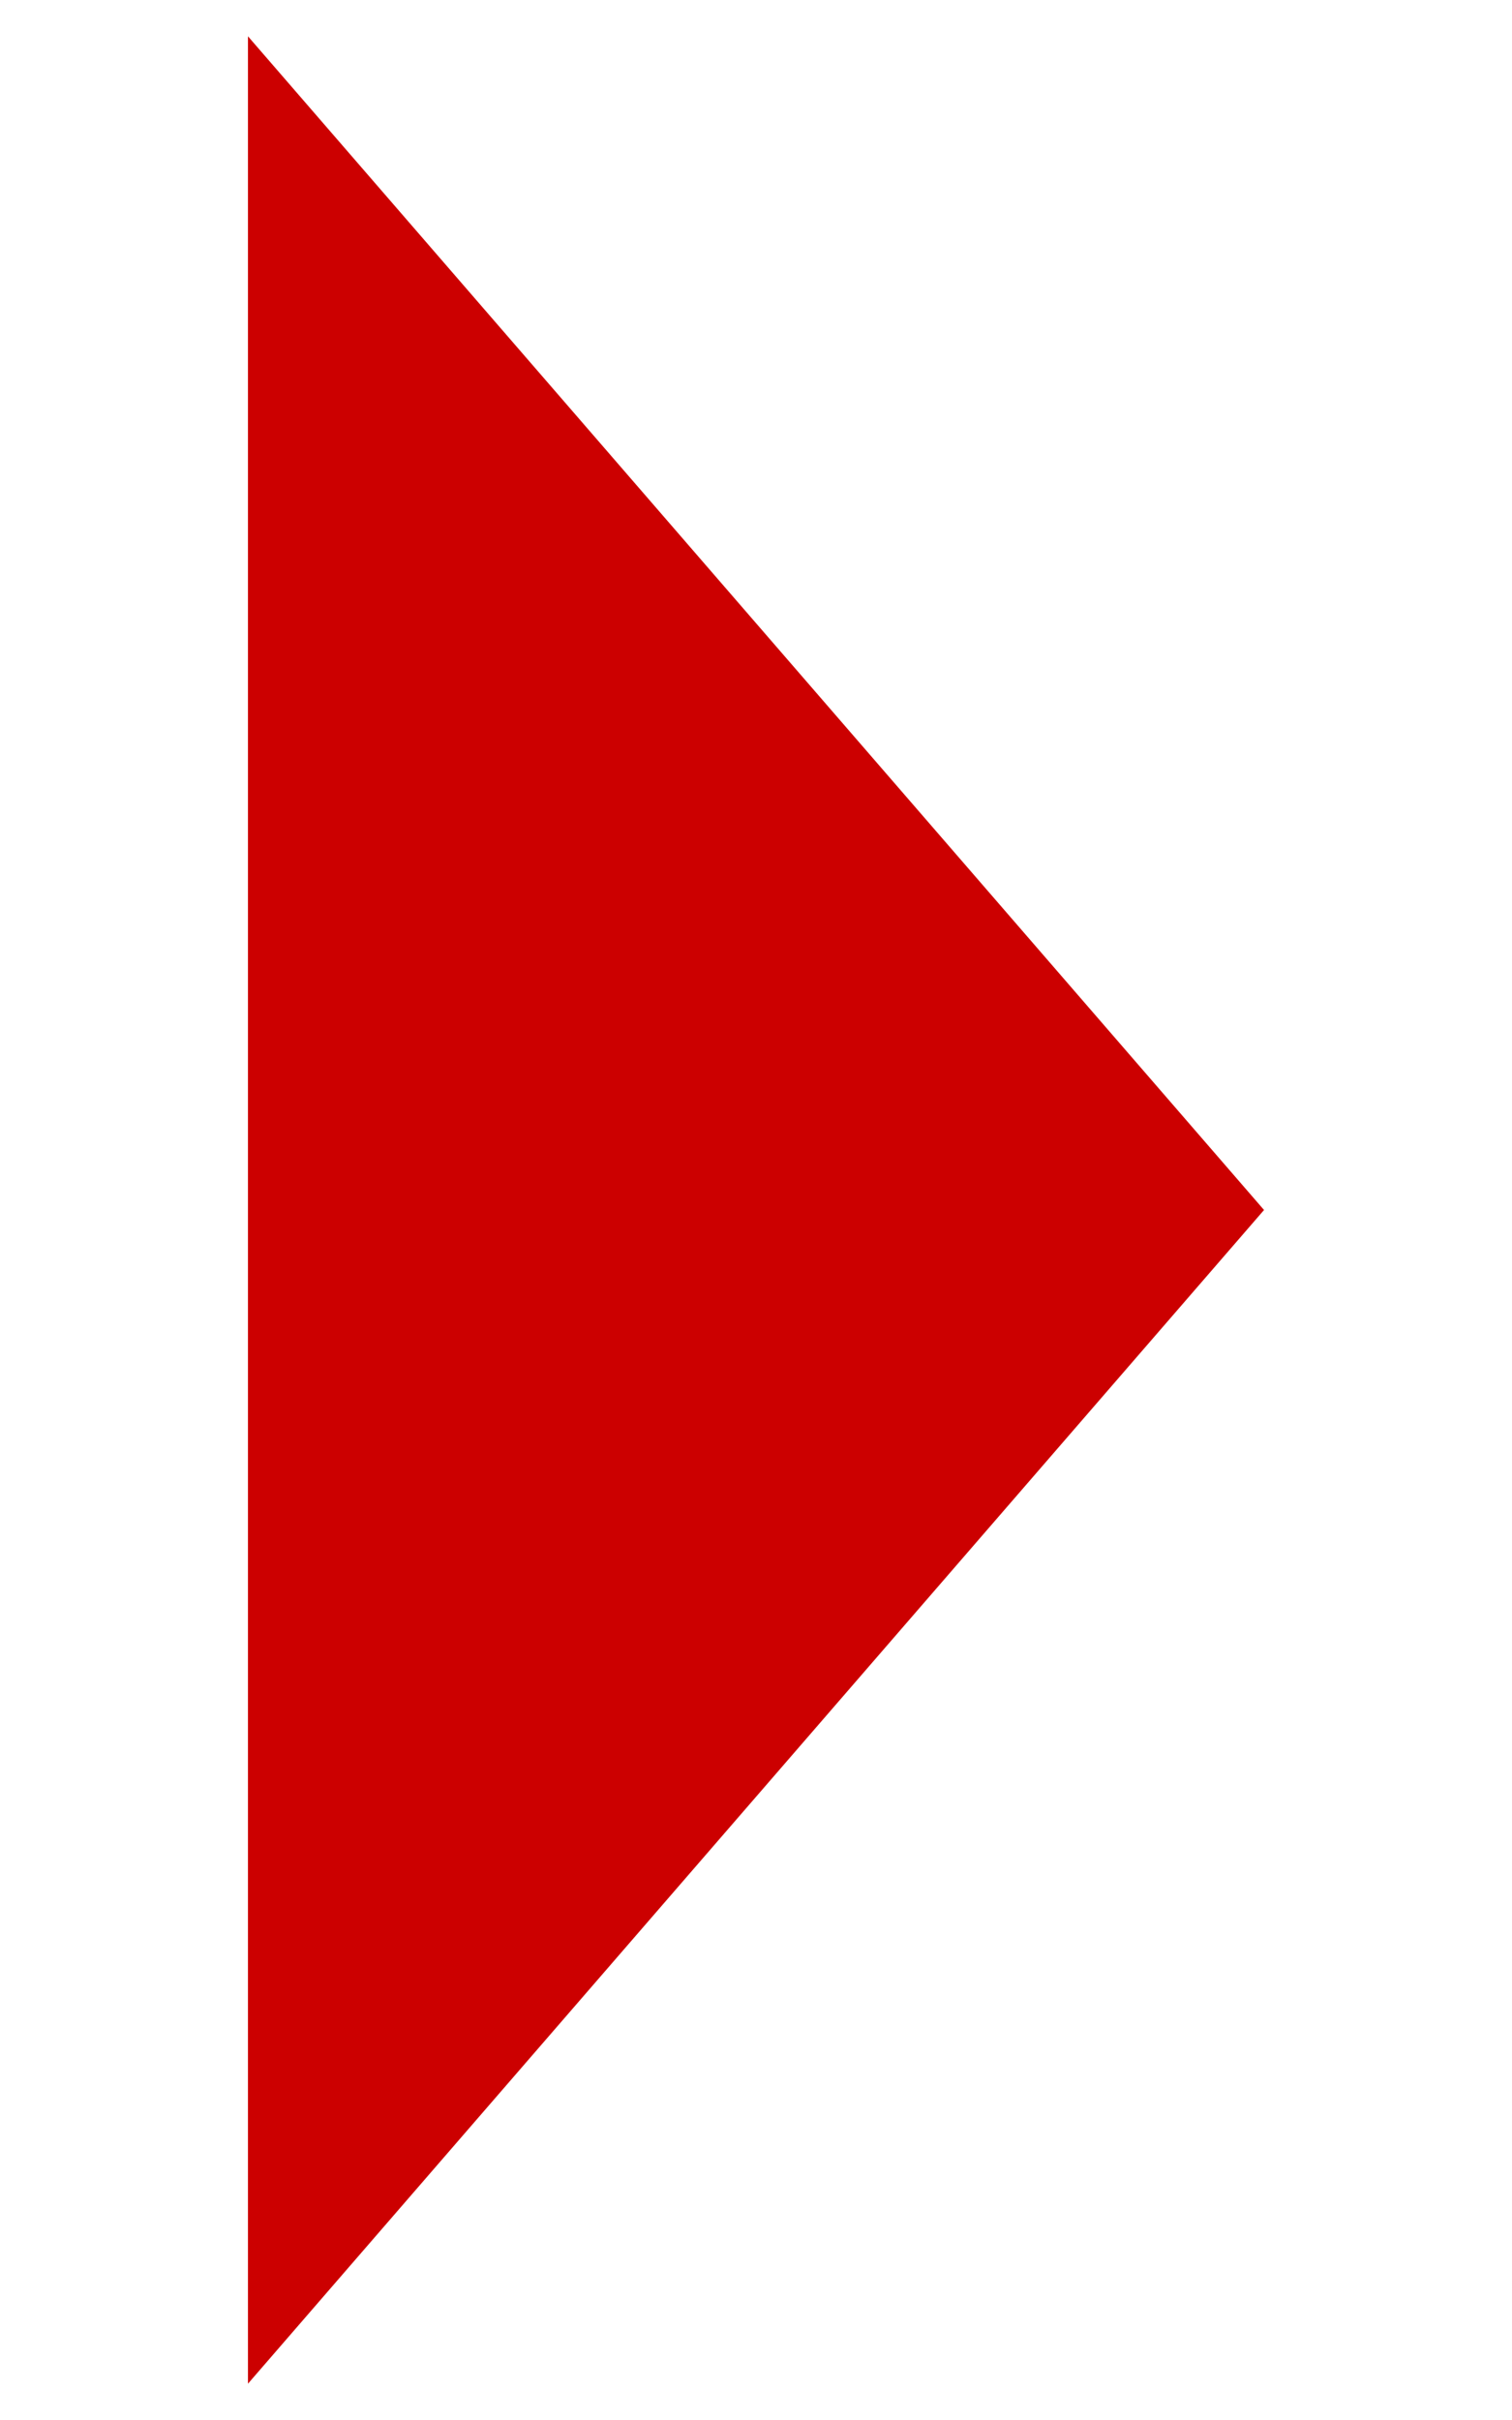 <?xml version="1.0" encoding="utf-8"?>
<!-- Generator: Adobe Illustrator 18.0.0, SVG Export Plug-In . SVG Version: 6.00 Build 0)  -->
<!DOCTYPE svg PUBLIC "-//W3C//DTD SVG 1.1//EN" "http://www.w3.org/Graphics/SVG/1.1/DTD/svg11.dtd">
<svg version="1.1" xmlns="http://www.w3.org/2000/svg" xmlns:xlink="http://www.w3.org/1999/xlink" x="0px" y="0px"
	 viewBox="0 0 25 40" enable-background="new 0 0 25 40" xml:space="preserve">
<g id="Layer_1">
</g>
<g id="Meet_US">
	<polygon fill="#CC0000" points="4.1,0.6 20.9,20 4.1,39.4 	"/>
</g>
<g id="Inner_Content" display="none">
</g>
<g id="Home" display="none">
</g>
</svg>
